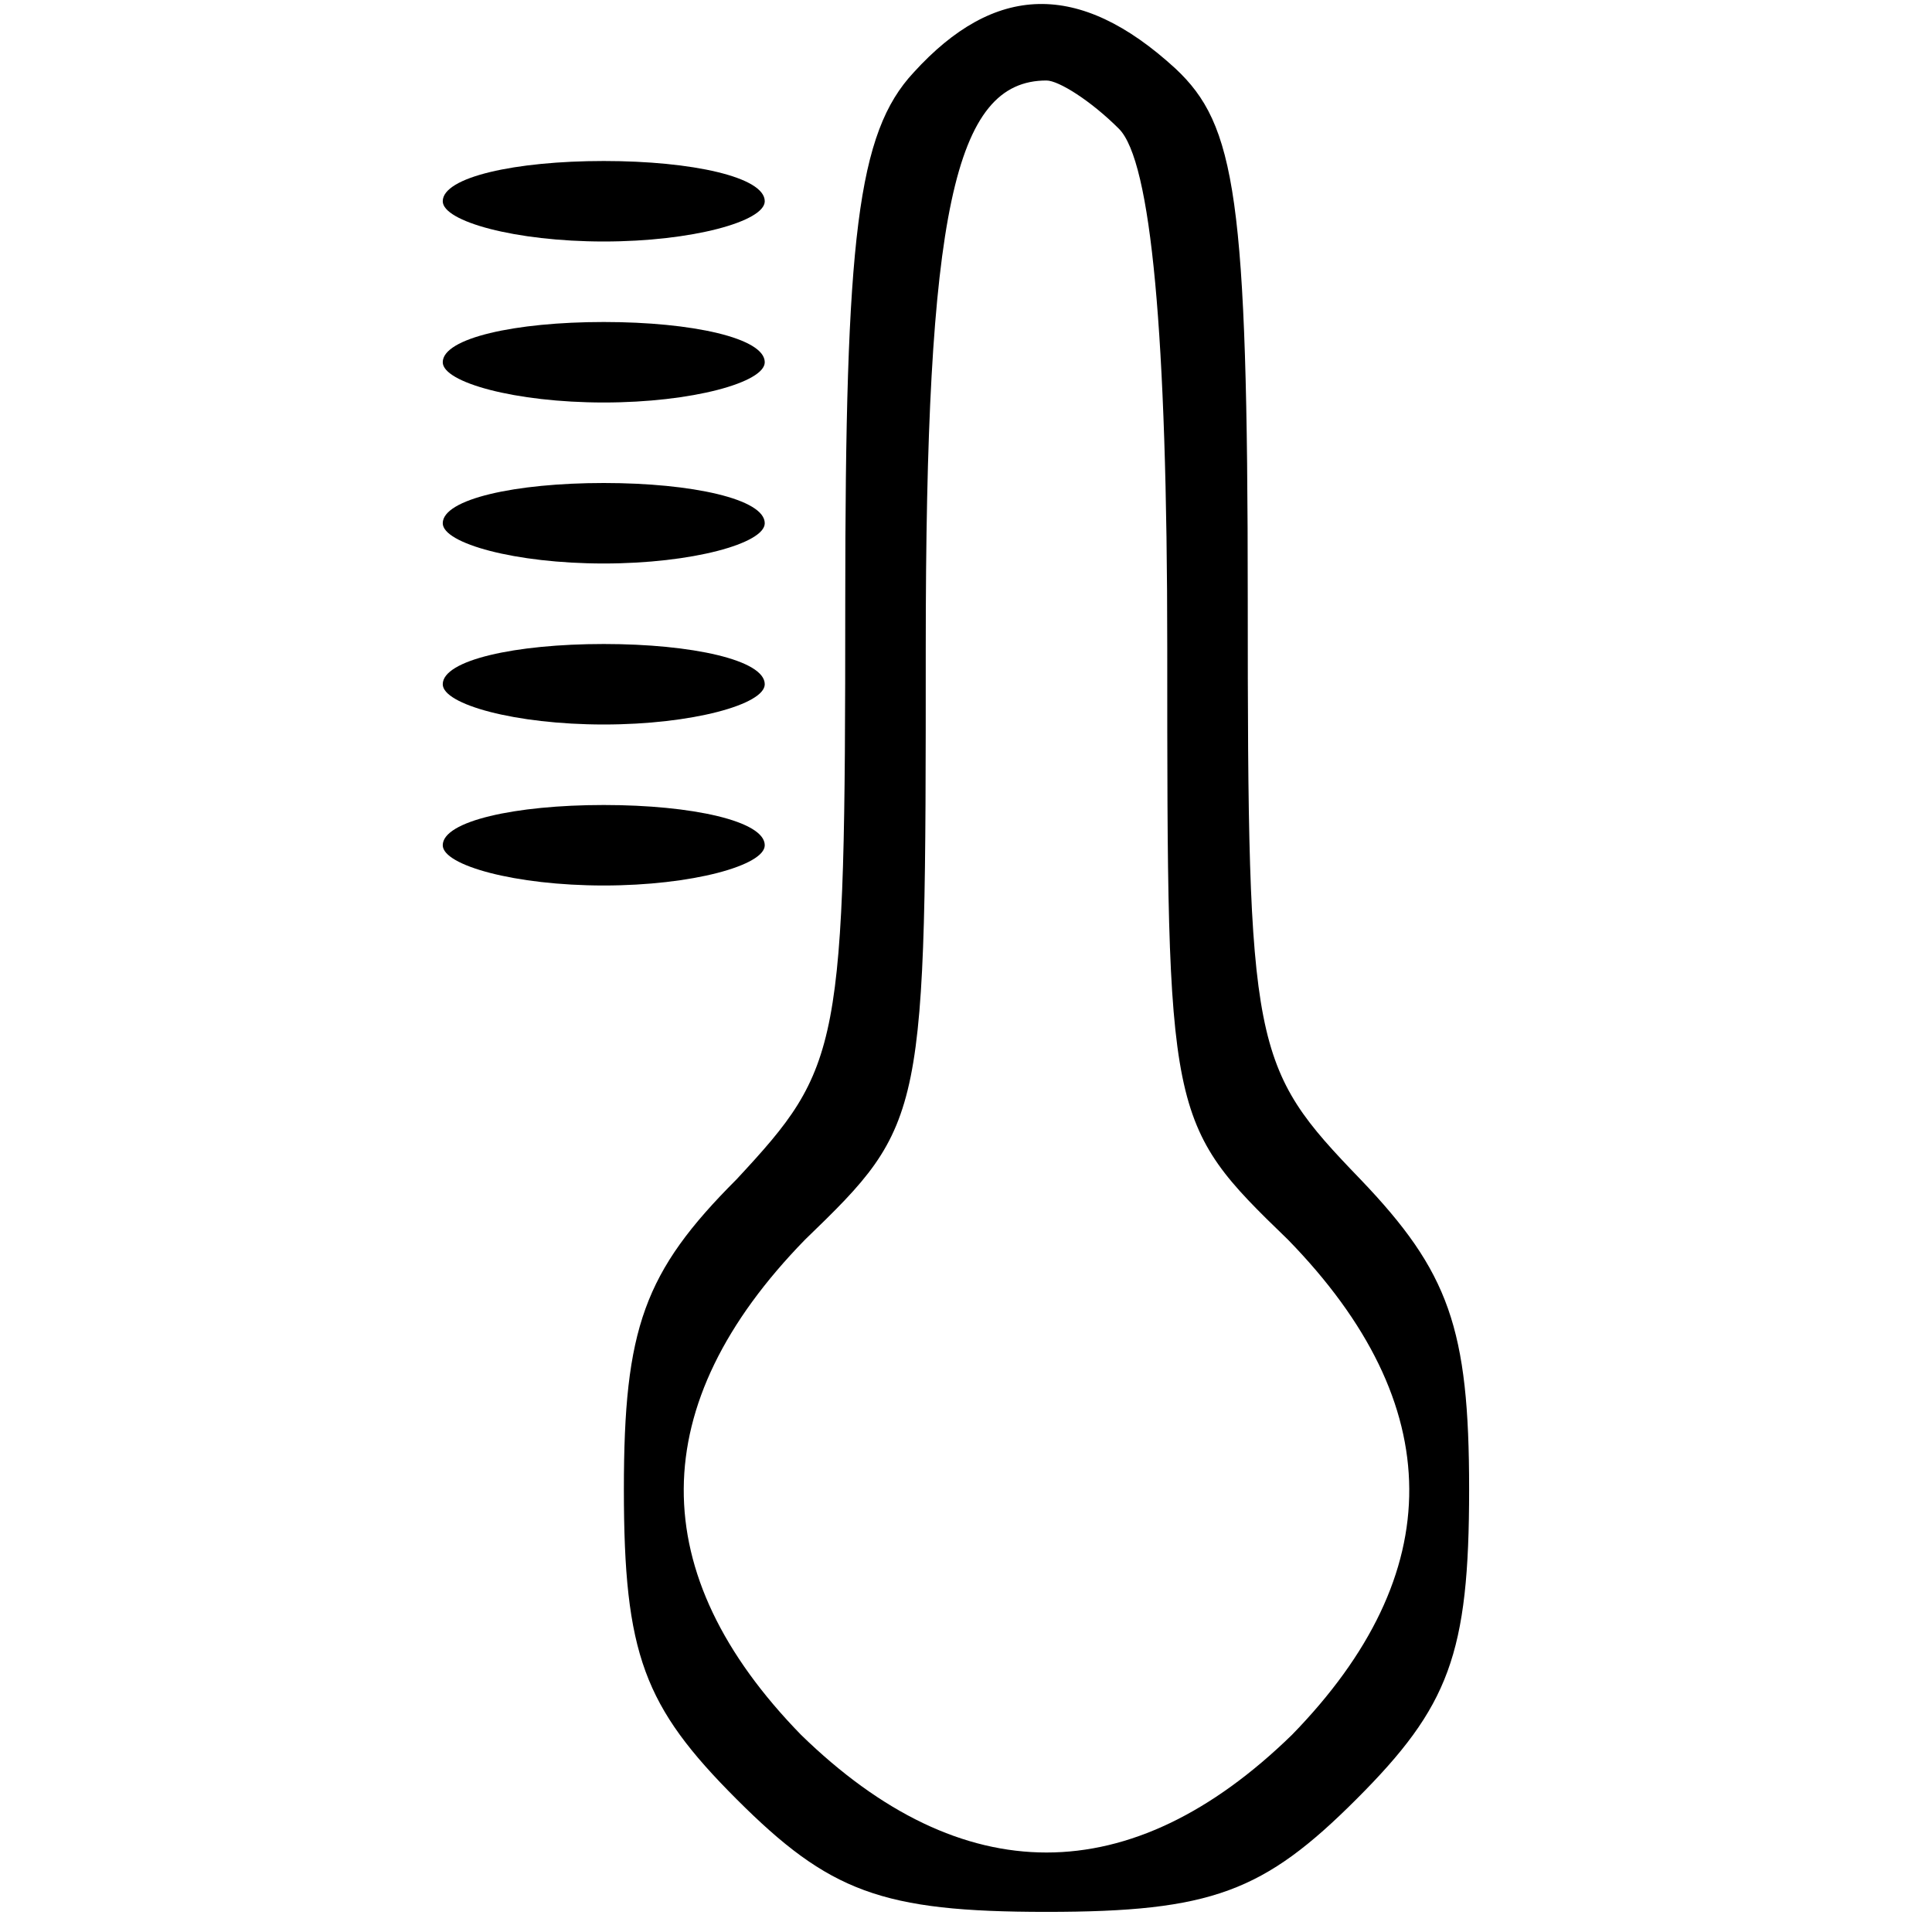 <?xml version="1.0" standalone="no"?>
<!DOCTYPE svg PUBLIC "-//W3C//DTD SVG 20010904//EN"
 "http://www.w3.org/TR/2001/REC-SVG-20010904/DTD/svg10.dtd">
<svg version="1.0" xmlns="http://www.w3.org/2000/svg"
 width="48pt" height="48pt" viewBox="0 0 48 48"
 preserveAspectRatio="xMidYMid meet">

<g transform="translate(0,48) scale(0.1,-0.1)"
fill="#000000" stroke="none">
<path d="M227 462 c-14 -15 -17 -41 -17 -132 0 -111 -1 -115 -27 -143 -23 -23
-28 -37 -28 -77 0 -41 5 -54 28 -77 23 -23 36 -28 77 -28 41 0 54 5 77 28 23
23 28 36 28 77 0 40 -5 54 -27 77 -27 28 -28 32 -28 144 0 100 -3 118 -18 132
-24 22 -45 21 -65 -1z m51 -14 c8 -8 12 -51 12 -129 0 -117 0 -118 30 -147 40
-41 40 -83 1 -123 -40 -39 -82 -39 -122 0 -39 40 -39 82 1 123 30 29 30 30 30
147 0 108 7 141 30 141 3 0 11 -5 18 -12z"/>
<path d="M110 430 c0 -5 18 -10 40 -10 22 0 40 5 40 10 0 6 -18 10 -40 10 -22
0 -40 -4 -40 -10z"/>
<path d="M110 390 c0 -5 18 -10 40 -10 22 0 40 5 40 10 0 6 -18 10 -40 10 -22
0 -40 -4 -40 -10z"/>
<path d="M110 350 c0 -5 18 -10 40 -10 22 0 40 5 40 10 0 6 -18 10 -40 10 -22
0 -40 -4 -40 -10z"/>
<path d="M110 310 c0 -5 18 -10 40 -10 22 0 40 5 40 10 0 6 -18 10 -40 10 -22
0 -40 -4 -40 -10z"/>
<path d="M110 270 c0 -5 18 -10 40 -10 22 0 40 5 40 10 0 6 -18 10 -40 10 -22
0 -40 -4 -40 -10z"/>
</g>
</svg>
